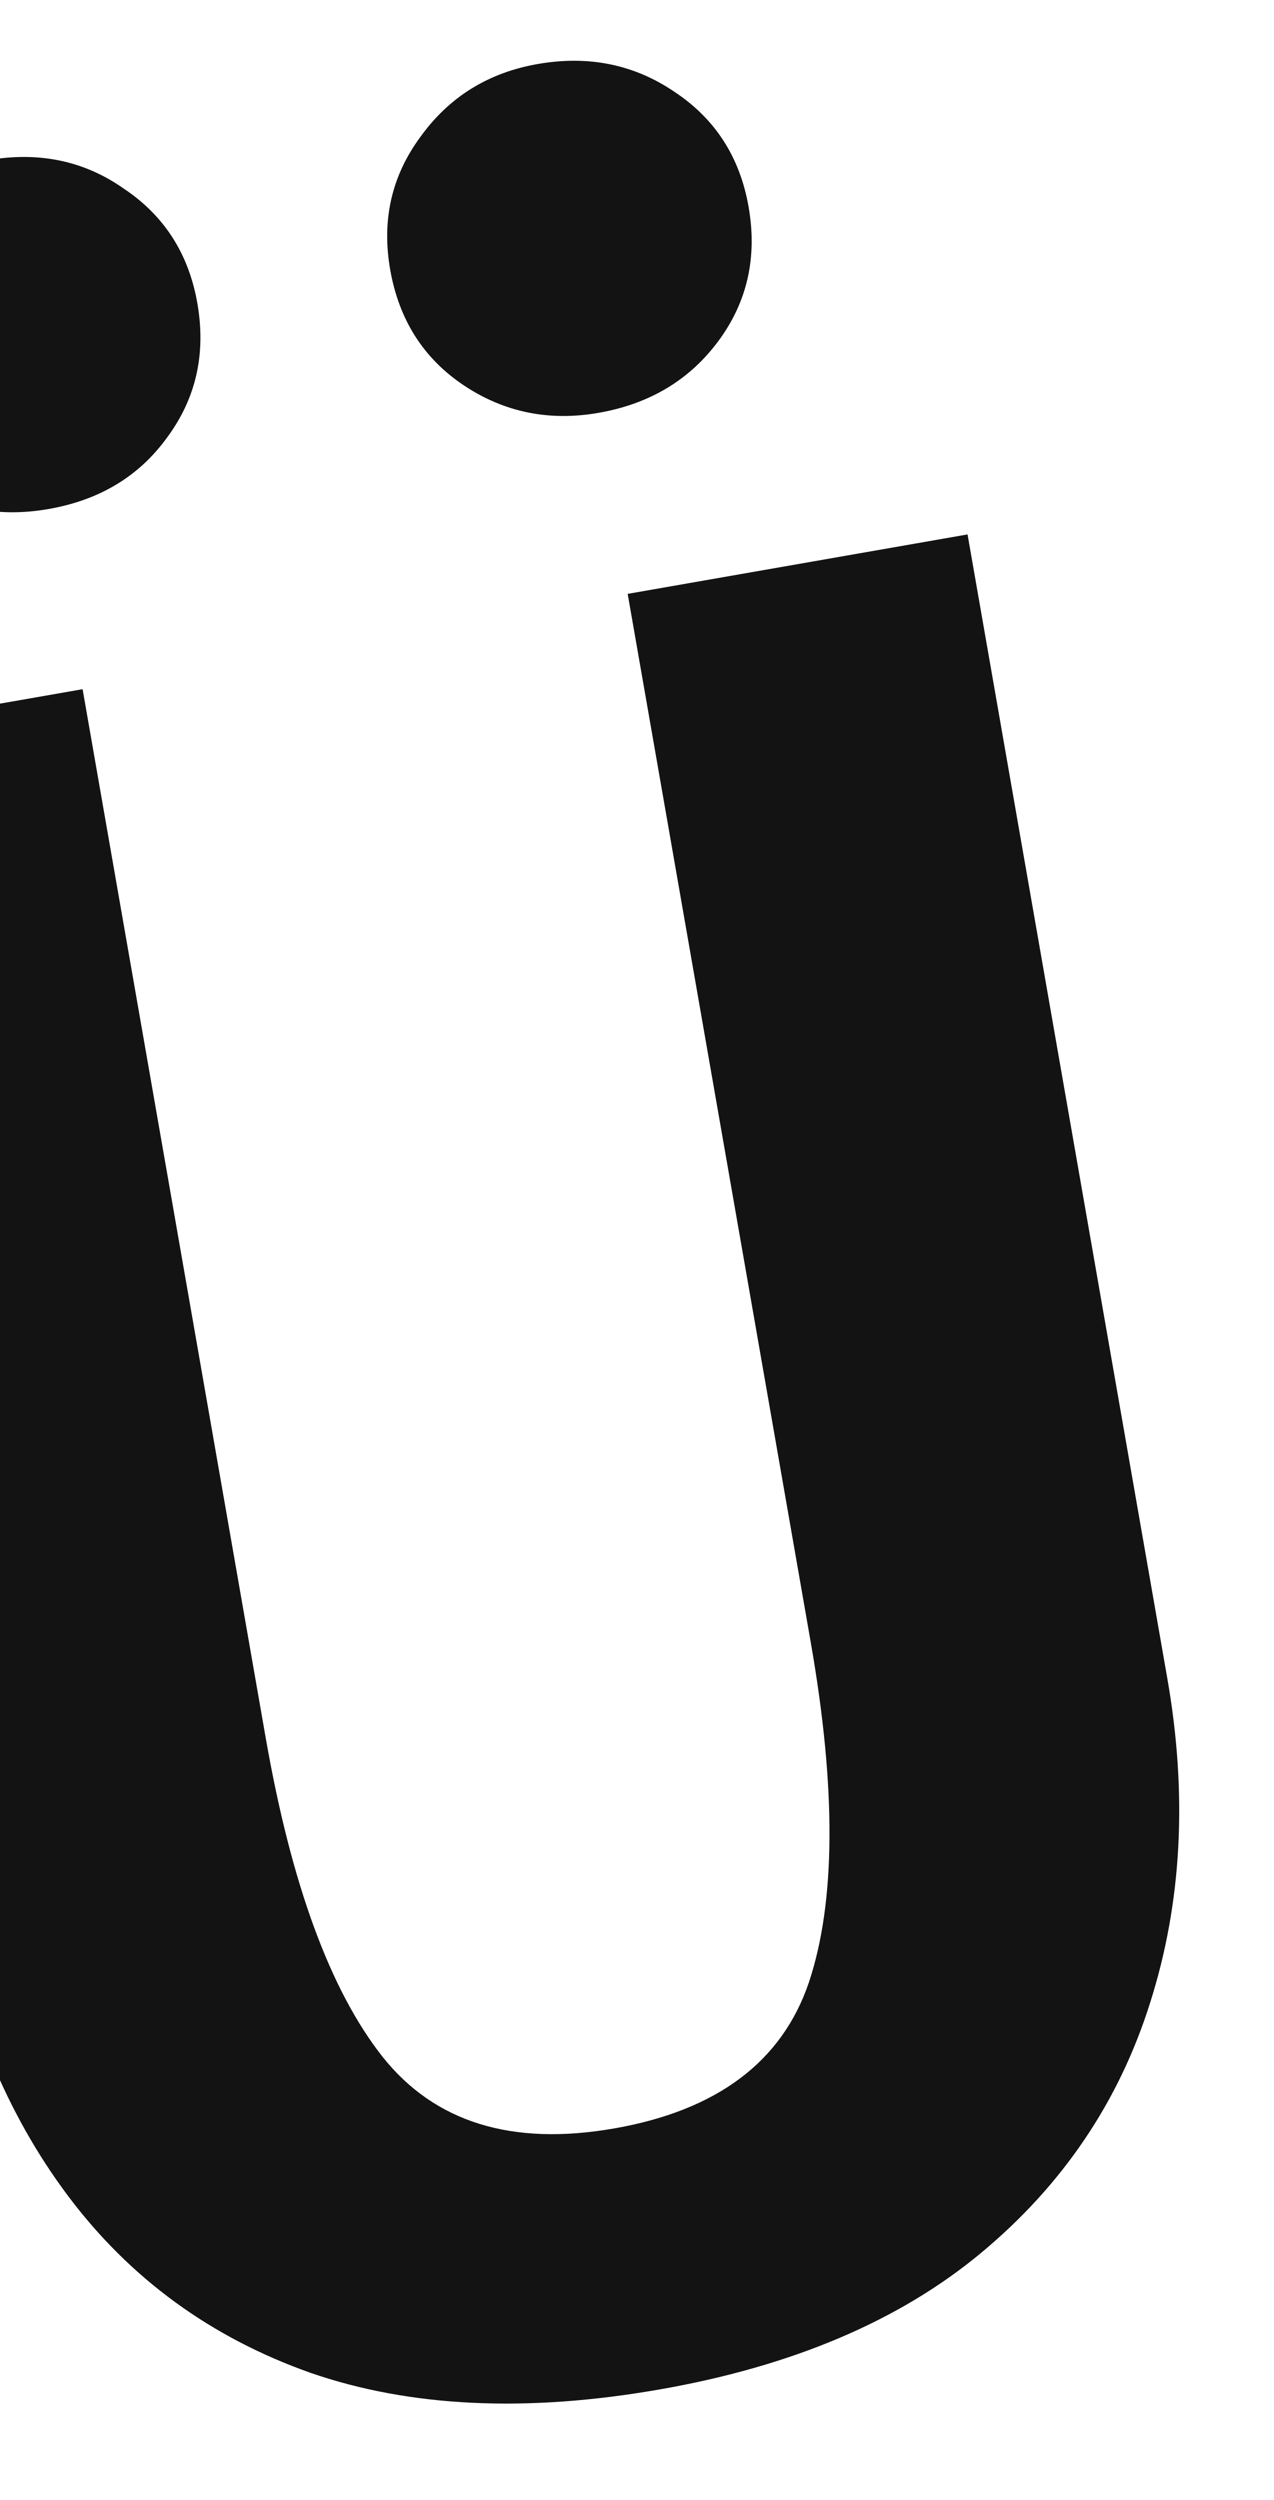 <svg width="127" height="249" viewBox="0 0 127 249" fill="none" xmlns="http://www.w3.org/2000/svg">
<g style="mix-blend-mode:difference">
<path d="M96.452 53.233L116.369 167.202C118.393 178.784 117.819 189.55 114.648 199.5C111.545 209.354 105.928 217.657 97.797 224.411C89.666 231.165 78.988 235.697 65.764 238.008C52.457 240.334 40.848 239.781 30.937 236.349C21.012 232.835 12.96 226.963 6.781 218.731C0.602 210.499 -3.528 200.428 -5.609 188.518L-25.526 74.549L8.234 68.649L26.492 173.131C29.033 187.67 32.913 198.25 38.134 204.872C43.34 211.411 51.035 213.791 61.221 212.011C71.488 210.217 77.962 205.361 80.641 197.444C83.306 189.444 83.369 178.175 80.828 163.636L62.57 59.154L96.452 53.233ZM4.844 50.703C-0.167 51.579 -4.684 50.675 -8.708 47.993C-12.732 45.31 -15.182 41.463 -16.058 36.453C-16.919 31.524 -15.912 27.116 -13.036 23.227C-10.174 19.257 -6.238 16.834 -1.228 15.958C3.865 15.068 8.389 16.013 12.345 18.792C16.37 21.475 18.812 25.28 19.674 30.209C20.549 35.219 19.549 39.669 16.673 43.557C13.88 47.431 9.937 49.813 4.844 50.703ZM59.672 41.122C54.744 41.983 50.268 41.072 46.244 38.39C42.22 35.707 39.77 31.86 38.894 26.85C38.033 21.921 39.04 17.513 41.916 13.624C44.777 9.654 48.672 7.238 53.601 6.377C58.693 5.487 63.259 6.424 67.297 9.189C71.321 11.872 73.764 15.677 74.625 20.606C75.501 25.616 74.501 30.066 71.625 33.954C68.749 37.843 64.765 40.232 59.672 41.122Z" fill="#131313"/>
</g>
</svg>
